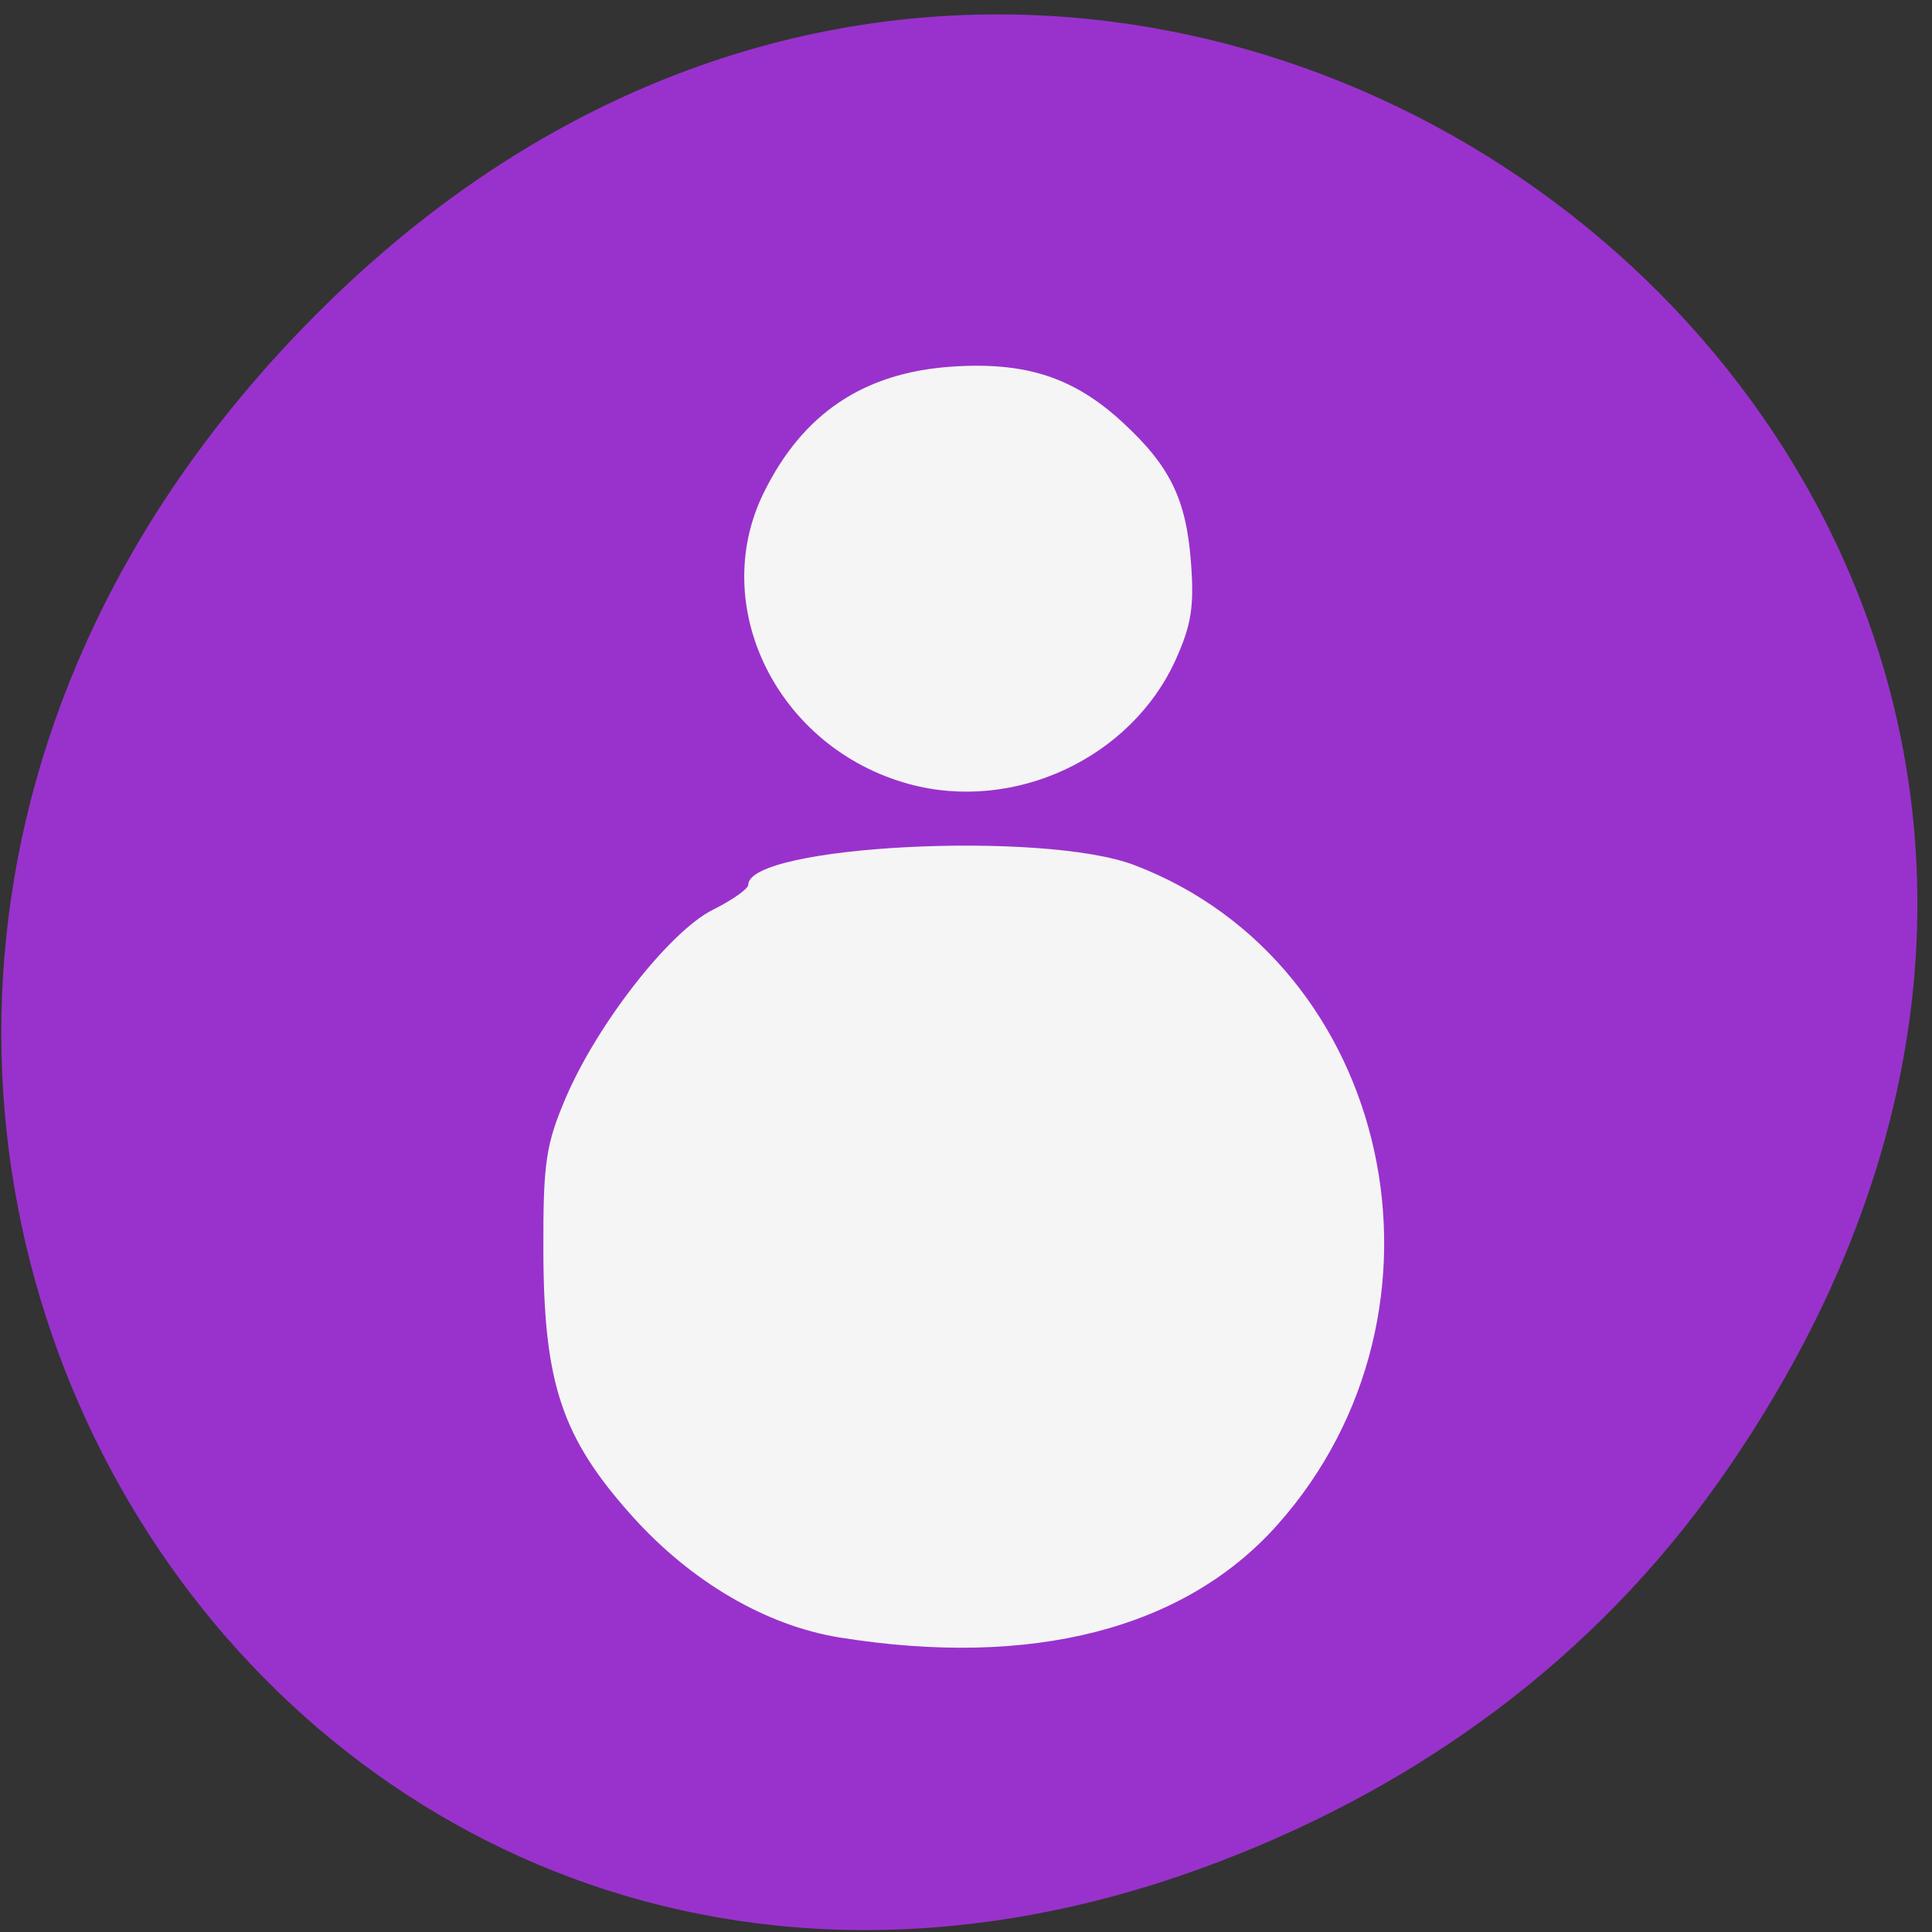 
<svg xmlns="http://www.w3.org/2000/svg" xmlns:xlink="http://www.w3.org/1999/xlink" width="48px" height="48px" viewBox="0 0 48 48" version="1.1">
<rect x="0" y="0" width="48" height="48" fill="#333333" stroke="none"/>
<g id="surface1">
<path style=" stroke:none;fill-rule:nonzero;fill:rgb(60%,19.608%,80%);fill-opacity:1;" d="M 42.734 36.766 C 59.848 12.426 28.238 -12.242 8.074 7.594 C -10.926 26.281 6.688 55.316 30.328 46.238 C 35.262 44.348 39.59 41.234 42.734 36.766 Z M 42.734 36.766 "/>
<path style=" stroke:none;fill-rule:nonzero;fill:rgb(60%,19.608%,80%);fill-opacity:1;" d="M 18.043 31.531 C 16.852 31.25 15.785 30.391 15.188 29.219 C 14.699 28.266 14.629 26.84 15.016 25.805 C 15.414 24.754 16.273 23.84 17.309 23.367 C 18.082 23.016 18.266 22.988 19.738 22.988 C 21.125 22.988 22.461 23.184 22.461 23.383 C 22.461 23.418 22.109 23.789 21.684 24.207 C 20.512 25.355 19.941 26.676 19.938 28.242 C 19.938 29.133 20.34 30.52 20.797 31.191 L 21.125 31.676 L 19.832 31.66 C 19.125 31.656 18.316 31.594 18.043 31.531 Z M 18.043 31.531 "/>
<path style=" stroke:none;fill-rule:nonzero;fill:rgb(60%,19.608%,80%);fill-opacity:1;" d="M 18.598 21.672 C 18.273 21.504 17.832 21.109 17.613 20.797 C 17.258 20.297 17.215 20.125 17.215 19.27 C 17.215 18.465 17.27 18.23 17.547 17.82 C 18.234 16.805 19.574 16.309 20.66 16.668 C 21.324 16.887 22.051 17.543 22.344 18.195 C 23.375 20.457 20.809 22.84 18.598 21.672 Z M 18.598 21.672 "/>
<path style=" stroke:none;fill-rule:nonzero;fill:rgb(60%,19.608%,80%);fill-opacity:1;" d="M 19.34 31.547 C 17.672 31.457 16.926 31.164 16.062 30.258 C 15.184 29.34 14.957 28.727 14.957 27.293 C 14.957 26.141 14.992 25.969 15.352 25.32 C 15.797 24.512 16.512 23.848 17.402 23.41 C 17.949 23.141 18.195 23.109 19.871 23.121 C 20.891 23.129 21.871 23.191 22.043 23.262 C 22.352 23.391 22.348 23.398 21.695 24.113 C 20.418 25.52 19.938 26.625 19.938 28.156 C 19.938 29.227 20.203 30.277 20.684 31.109 C 20.863 31.422 20.961 31.664 20.906 31.652 C 20.848 31.641 20.141 31.594 19.34 31.547 Z M 19.34 31.547 "/>
<path style=" stroke:none;fill-rule:nonzero;fill:rgb(60%,19.608%,80%);fill-opacity:1;" d="M 19.34 31.547 C 17.672 31.457 16.926 31.164 16.062 30.258 C 15.184 29.34 14.957 28.727 14.957 27.293 C 14.957 26.141 14.992 25.969 15.352 25.32 C 15.797 24.512 16.512 23.848 17.402 23.41 C 17.949 23.141 18.195 23.109 19.871 23.121 C 20.891 23.129 21.871 23.191 22.043 23.262 C 22.352 23.391 22.348 23.398 21.695 24.113 C 20.418 25.52 19.938 26.625 19.938 28.156 C 19.938 29.227 20.203 30.277 20.684 31.109 C 20.863 31.422 20.961 31.664 20.906 31.652 C 20.848 31.641 20.141 31.594 19.34 31.547 Z M 19.34 31.547 "/>
<path style=" stroke:none;fill-rule:nonzero;fill:rgb(60%,19.608%,80%);fill-opacity:1;" d="M 19.34 31.547 C 17.672 31.457 16.926 31.164 16.062 30.258 C 15.184 29.34 14.957 28.727 14.957 27.293 C 14.957 26.141 14.992 25.969 15.352 25.32 C 15.797 24.512 16.512 23.848 17.402 23.41 C 17.949 23.141 18.195 23.109 19.871 23.121 C 20.891 23.129 21.871 23.191 22.043 23.262 C 22.352 23.391 22.348 23.398 21.695 24.113 C 20.418 25.52 19.938 26.625 19.938 28.156 C 19.938 29.227 20.203 30.277 20.684 31.109 C 20.863 31.422 20.961 31.664 20.906 31.652 C 20.848 31.641 20.141 31.594 19.34 31.547 Z M 19.34 31.547 "/>
<path style=" stroke:none;fill-rule:nonzero;fill:rgb(60%,19.608%,80%);fill-opacity:1;" d="M 16.285 34.414 C 16.211 34.055 16.09 33.707 15.977 33.359 C 15.836 32.938 15.695 32.516 15.539 32.094 C 15.406 31.684 15.254 31.277 15.117 30.867 C 15.031 30.59 14.918 30.32 14.816 30.047 C 14.734 29.805 14.66 29.559 14.617 29.305 C 14.57 29 14.578 28.688 14.574 28.379 C 14.559 28.043 14.465 27.715 14.383 27.391 C 14.293 27.051 14.176 26.715 14.074 26.375 C 13.98 26.078 13.938 25.766 13.918 25.457 C 13.914 25.41 13.914 25.363 13.91 25.316 C 13.91 25.316 15.645 24.426 15.645 24.426 C 15.645 24.473 15.648 24.516 15.648 24.562 C 15.66 24.859 15.688 25.16 15.773 25.445 C 15.875 25.789 15.992 26.125 16.086 26.469 C 16.18 26.805 16.273 27.148 16.301 27.5 C 16.305 27.797 16.309 28.094 16.34 28.391 C 16.379 28.637 16.449 28.867 16.527 29.102 C 16.621 29.383 16.727 29.656 16.812 29.938 C 16.934 30.352 17.086 30.754 17.219 31.164 C 17.371 31.586 17.523 32.008 17.668 32.434 C 17.777 32.781 17.895 33.133 18.016 33.477 C 18.016 33.477 16.281 34.414 16.281 34.414 Z M 16.285 34.414 "/>
<path style=" stroke:none;fill-rule:nonzero;fill:rgb(60%,19.608%,80%);fill-opacity:1;" d="M 19.742 33.859 C 19.762 33.594 19.762 33.328 19.723 33.062 C 19.668 32.75 19.473 32.52 19.258 32.305 C 18.816 31.91 18.312 31.586 17.801 31.285 C 17.336 31.004 16.863 30.738 16.426 30.41 C 16.125 30.168 15.832 29.906 15.574 29.617 C 15.426 29.441 15.496 29.531 15.363 29.344 C 15.363 29.344 17.035 28.359 17.035 28.359 C 17.156 28.531 17.094 28.445 17.234 28.617 C 17.48 28.898 17.766 29.145 18.055 29.383 C 18.477 29.707 18.93 29.984 19.387 30.262 C 19.906 30.582 20.434 30.898 20.906 31.293 C 21.156 31.531 21.367 31.805 21.441 32.152 C 21.488 32.422 21.496 32.691 21.5 32.965 C 21.5 32.965 19.742 33.863 19.742 33.863 Z M 19.742 33.859 "/>
<path style=" stroke:none;fill-rule:nonzero;fill:rgb(60%,19.608%,80%);fill-opacity:1;" d="M 17.613 33.086 C 17.566 32.684 17.348 32.34 17.148 32 C 16.887 31.598 16.598 31.215 16.305 30.84 C 16.102 30.562 15.898 30.289 15.754 29.977 C 15.539 29.551 15.266 29.156 14.988 28.77 C 14.801 28.504 14.887 28.637 14.727 28.375 C 14.727 28.375 16.391 27.414 16.391 27.414 C 16.535 27.668 16.457 27.539 16.629 27.801 C 16.91 28.199 17.203 28.594 17.441 29.02 C 17.59 29.312 17.773 29.582 17.965 29.852 C 18.25 30.242 18.527 30.637 18.793 31.043 C 19.012 31.391 19.25 31.742 19.348 32.148 C 19.348 32.148 17.613 33.086 17.613 33.086 Z M 17.613 33.086 "/>
<path style=" stroke:none;fill-rule:nonzero;fill:rgb(60%,19.608%,80%);fill-opacity:1;" d="M 15.227 30.539 C 15.242 30.219 15.242 29.898 15.242 29.578 C 15.238 29.199 15.242 28.82 15.246 28.441 C 15.254 27.934 15.254 27.43 15.254 26.922 C 15.25 26.441 15.254 25.961 15.246 25.48 C 15.246 25.09 15.242 24.699 15.242 24.305 C 15.242 23.98 15.238 23.656 15.238 23.332 C 15.238 23.332 16.973 22.449 16.973 22.449 C 16.969 22.773 16.965 23.102 16.965 23.43 C 16.965 23.82 16.961 24.215 16.961 24.605 C 16.957 25.09 16.957 25.574 16.953 26.055 C 16.957 26.559 16.957 27.062 16.961 27.566 C 16.965 27.945 16.969 28.324 16.965 28.699 C 16.965 29.016 16.965 29.332 16.984 29.645 C 16.984 29.645 15.227 30.539 15.227 30.539 Z M 15.227 30.539 "/>
<path style=" stroke:none;fill-rule:nonzero;fill:rgb(60%,19.608%,80%);fill-opacity:1;" d="M 16.691 24.809 C 16.777 24.496 16.855 24.18 16.945 23.867 C 17.086 23.43 17.25 23 17.41 22.566 C 17.672 21.938 17.852 21.281 18.066 20.637 C 18.234 20.105 18.402 19.57 18.555 19.031 C 18.555 19.031 20.293 18.207 20.293 18.207 C 20.129 18.754 19.934 19.289 19.777 19.836 C 19.551 20.477 19.379 21.133 19.137 21.766 C 18.984 22.188 18.848 22.613 18.691 23.035 C 18.613 23.34 18.508 23.645 18.473 23.957 C 18.473 23.957 16.691 24.809 16.691 24.809 Z M 16.691 24.809 "/>
<path style=" stroke:none;fill-rule:nonzero;fill:rgb(60%,19.608%,80%);fill-opacity:1;" d="M 16.422 24.695 C 16.461 24.094 16.465 23.488 16.473 22.883 C 16.484 21.906 16.484 20.926 16.477 19.949 C 16.473 19.273 16.441 18.602 16.48 17.926 C 16.5 17.691 16.516 17.453 16.547 17.215 C 16.547 17.215 18.301 16.367 18.301 16.367 C 18.234 16.598 18.23 16.836 18.195 17.074 C 18.117 17.75 18.137 18.43 18.125 19.109 C 18.113 20.086 18.113 21.066 18.125 22.043 C 18.133 22.629 18.137 23.215 18.18 23.801 C 18.18 23.801 16.422 24.695 16.422 24.695 Z M 16.422 24.695 "/>
<path style=" stroke:none;fill-rule:nonzero;fill:rgb(60%,19.608%,80%);fill-opacity:1;" d="M 17.363 25.453 C 17.598 25.094 17.766 24.699 17.91 24.301 C 18.098 23.75 18.289 23.203 18.453 22.645 C 18.602 22.168 18.66 21.672 18.688 21.176 C 18.707 20.754 18.816 20.344 18.887 19.934 C 18.961 19.391 18.969 18.84 18.98 18.293 C 18.988 17.773 18.984 17.254 18.977 16.734 C 18.977 16.734 20.672 15.871 20.672 15.871 C 20.668 16.391 20.664 16.914 20.664 17.434 C 20.668 17.984 20.668 18.535 20.613 19.086 C 20.562 19.496 20.441 19.898 20.402 20.312 C 20.371 20.824 20.324 21.336 20.18 21.832 C 20 22.387 19.824 22.941 19.629 23.492 C 19.512 23.887 19.371 24.281 19.16 24.641 C 19.16 24.641 17.363 25.453 17.363 25.453 Z M 17.363 25.453 "/>
<path style=" stroke:none;fill-rule:nonzero;fill:rgb(60%,19.608%,80%);fill-opacity:1;" d="M 17.617 20.695 C 17.645 20.23 17.645 19.762 17.648 19.293 C 17.652 18.734 17.648 18.172 17.641 17.613 C 17.633 17.238 17.633 16.863 17.633 16.488 C 17.648 16.246 17.637 16.367 17.664 16.129 C 17.664 16.129 19.402 15.27 19.402 15.27 C 19.371 15.496 19.383 15.383 19.359 15.609 C 19.355 15.988 19.355 16.363 19.348 16.742 C 19.34 17.305 19.34 17.867 19.344 18.43 C 19.344 18.891 19.344 19.348 19.371 19.805 C 19.371 19.805 17.617 20.695 17.617 20.695 Z M 17.617 20.695 "/>
<path style=" stroke:none;fill-rule:nonzero;fill:rgb(60%,19.608%,80%);fill-opacity:1;" d="M 18.426 24.922 C 18.746 24.496 18.977 24.02 19.168 23.527 C 19.375 22.984 19.527 22.426 19.68 21.863 C 19.785 21.492 19.875 21.117 19.965 20.742 C 20.047 20.426 20.121 20.105 20.191 19.789 C 20.254 19.508 20.27 19.223 20.281 18.938 C 20.285 18.672 20.285 18.406 20.285 18.141 C 20.285 18.008 20.285 17.875 20.285 17.742 C 20.285 17.742 22.023 16.855 22.023 16.855 C 22.023 16.988 22.023 17.121 22.023 17.254 C 22.023 17.52 22.023 17.789 22.02 18.059 C 22.012 18.355 21.996 18.652 21.941 18.941 C 21.875 19.266 21.797 19.59 21.711 19.91 C 21.602 20.285 21.535 20.672 21.414 21.043 C 21.238 21.605 21.086 22.18 20.871 22.73 C 20.711 23.207 20.531 23.711 20.223 24.109 C 20.223 24.109 18.426 24.922 18.426 24.922 Z M 18.426 24.922 "/>
<path style=" stroke:none;fill-rule:nonzero;fill:rgb(60%,19.608%,80%);fill-opacity:1;" d="M 19.609 18.059 C 19.598 17.789 19.512 17.527 19.43 17.273 C 19.305 16.836 19.156 16.406 19.02 15.973 C 18.891 15.598 18.766 15.219 18.613 14.852 C 18.613 14.852 20.305 13.91 20.305 13.91 C 20.441 14.289 20.547 14.676 20.688 15.055 C 20.832 15.484 20.996 15.906 21.133 16.336 C 21.227 16.605 21.301 16.883 21.367 17.164 C 21.367 17.164 19.609 18.059 19.609 18.059 Z M 19.609 18.059 "/>
<path style=" stroke:none;fill-rule:nonzero;fill:rgb(60%,19.608%,80%);fill-opacity:1;" d="M 19.766 23.977 C 19.945 23.711 20.09 23.418 20.23 23.133 C 20.379 22.828 20.496 22.512 20.605 22.191 C 20.711 21.953 20.75 21.695 20.824 21.449 C 20.902 21.195 20.926 20.93 20.938 20.668 C 20.953 20.367 20.953 20.07 20.949 19.77 C 20.949 19.492 20.949 19.215 20.945 18.938 C 20.945 18.672 20.945 18.406 20.945 18.141 C 20.957 17.844 20.898 17.555 20.828 17.27 C 20.766 17.082 20.797 17.176 20.73 16.988 C 20.73 16.988 22.43 16.047 22.43 16.047 C 22.5 16.242 22.465 16.145 22.535 16.344 C 22.613 16.641 22.684 16.945 22.684 17.254 C 22.684 17.52 22.684 17.789 22.684 18.055 C 22.684 18.332 22.684 18.609 22.684 18.887 C 22.684 19.188 22.684 19.488 22.68 19.789 C 22.668 20.066 22.652 20.34 22.59 20.609 C 22.523 20.867 22.465 21.125 22.367 21.375 C 22.234 21.688 22.156 22.023 21.996 22.324 C 21.875 22.625 21.68 22.891 21.57 23.199 C 21.57 23.199 19.766 23.977 19.766 23.977 Z M 19.766 23.977 "/>
<path style=" stroke:none;fill-rule:nonzero;fill:rgb(60%,19.608%,80%);fill-opacity:1;" d="M 21.066 21.512 C 21.023 21.004 20.867 20.52 20.715 20.039 C 20.594 19.648 20.473 19.258 20.328 18.879 C 20.328 18.879 22 17.953 22 17.953 C 22.129 18.344 22.246 18.738 22.367 19.129 C 22.531 19.609 22.695 20.09 22.801 20.582 C 22.801 20.582 21.066 21.512 21.066 21.512 Z M 21.066 21.512 "/>
<path style=" stroke:none;fill-rule:nonzero;fill:rgb(60%,19.608%,80%);fill-opacity:1;" d="M 20.805 23.5 C 20.82 23.23 20.816 22.961 20.816 22.688 C 20.812 22.469 20.82 22.25 20.809 22.027 C 20.809 22.027 22.555 21.137 22.555 21.137 C 22.547 21.359 22.551 21.582 22.551 21.805 C 22.551 22.074 22.547 22.34 22.562 22.605 C 22.562 22.605 20.805 23.5 20.805 23.5 Z M 20.805 23.5 "/>
<path style=" stroke:none;fill-rule:nonzero;fill:rgb(60%,19.608%,80%);fill-opacity:1;" d="M 21.203 21.512 C 21.184 21.242 21.137 20.977 21.109 20.707 C 21.086 20.426 21.082 20.148 21.082 19.867 C 21.082 19.867 22.816 18.98 22.816 18.98 C 22.816 19.258 22.82 19.531 22.836 19.809 C 22.859 20.078 22.887 20.352 22.961 20.613 C 22.961 20.613 21.203 21.512 21.203 21.512 Z M 21.203 21.512 "/>
<path style=" stroke:none;fill-rule:nonzero;fill:rgb(60%,19.608%,80%);fill-opacity:1;" d="M 21.07 23.371 C 21.086 23.098 21.082 22.828 21.082 22.559 C 21.082 22.559 22.816 21.672 22.816 21.672 C 22.816 21.941 22.812 22.207 22.828 22.473 C 22.828 22.473 21.07 23.371 21.07 23.371 Z M 21.07 23.371 "/>
<path style=" stroke:none;fill-rule:nonzero;fill:rgb(60%,19.608%,80%);fill-opacity:1;" d="M 22.383 22.738 C 19.145 24.512 20.832 23.832 21.234 23.25 C 21.309 23.156 21.363 23.059 21.398 22.945 C 21.398 22.945 23.211 22.156 23.211 22.156 C 23.105 22.23 23.109 22.379 23.031 22.473 C 22.953 22.574 22.902 22.695 22.812 22.785 C 22.285 23.344 20.879 22.867 20.844 23.969 C 20.844 23.969 22.383 22.738 22.383 22.738 Z M 22.383 22.738 "/>
<path style=" stroke:none;fill-rule:nonzero;fill:rgb(60%,19.608%,80%);fill-opacity:1;" d="M 19.352 24.277 C 19.422 24.043 19.551 23.836 19.676 23.633 C 19.812 23.445 19.902 23.238 20 23.031 C 20.074 22.84 20.238 22.723 20.383 22.586 C 21.074 22.133 21.777 21.336 22.609 21.398 C 22.863 21.504 22.945 21.785 23.039 22.023 C 23.145 22.305 23.184 22.605 23.207 22.902 C 23.203 23.074 23.211 22.992 23.191 23.156 C 23.191 23.156 21.434 24.016 21.434 24.016 C 21.465 23.871 21.449 23.941 21.477 23.797 C 21.461 23.52 21.438 23.238 21.34 22.973 C 21.285 22.836 21.219 22.543 21.031 22.566 C 20.973 22.586 20.809 22.664 20.863 22.637 C 23.684 20.98 22.805 21.523 22.207 21.855 C 22.055 21.957 21.914 22.09 21.785 22.219 C 21.688 22.43 21.613 22.656 21.457 22.836 C 21.355 23.035 21.219 23.219 21.129 23.426 C 21.129 23.426 19.352 24.277 19.352 24.277 Z M 19.352 24.277 "/>
<path style=" stroke:none;fill-rule:nonzero;fill:rgb(96.078%,96.078%,96.078%);fill-opacity:1;" d="M 20.867 40.684 C 19.039 40.391 17.172 39.301 15.707 37.668 C 13.965 35.727 13.512 34.383 13.5 31.113 C 13.492 28.891 13.559 28.441 14.055 27.277 C 14.84 25.438 16.637 23.141 17.707 22.605 C 18.195 22.363 18.59 22.082 18.59 21.984 C 18.59 21.004 25.914 20.629 28.18 21.492 C 34.605 23.938 36.477 32.559 31.738 37.883 C 29.434 40.473 25.645 41.449 20.867 40.684 Z M 20.867 40.684 "/>
<path style=" stroke:none;fill-rule:nonzero;fill:rgb(96.078%,96.078%,96.078%);fill-opacity:1;" d="M 22.578 19.477 C 19.324 18.586 17.578 15.074 18.977 12.238 C 19.945 10.273 21.457 9.258 23.645 9.109 C 25.484 8.984 26.684 9.375 27.898 10.5 C 29.074 11.586 29.473 12.406 29.59 13.984 C 29.672 15.062 29.598 15.531 29.211 16.387 C 28.105 18.836 25.195 20.195 22.578 19.477 Z M 22.578 19.477 "/>
</g>
</svg>
